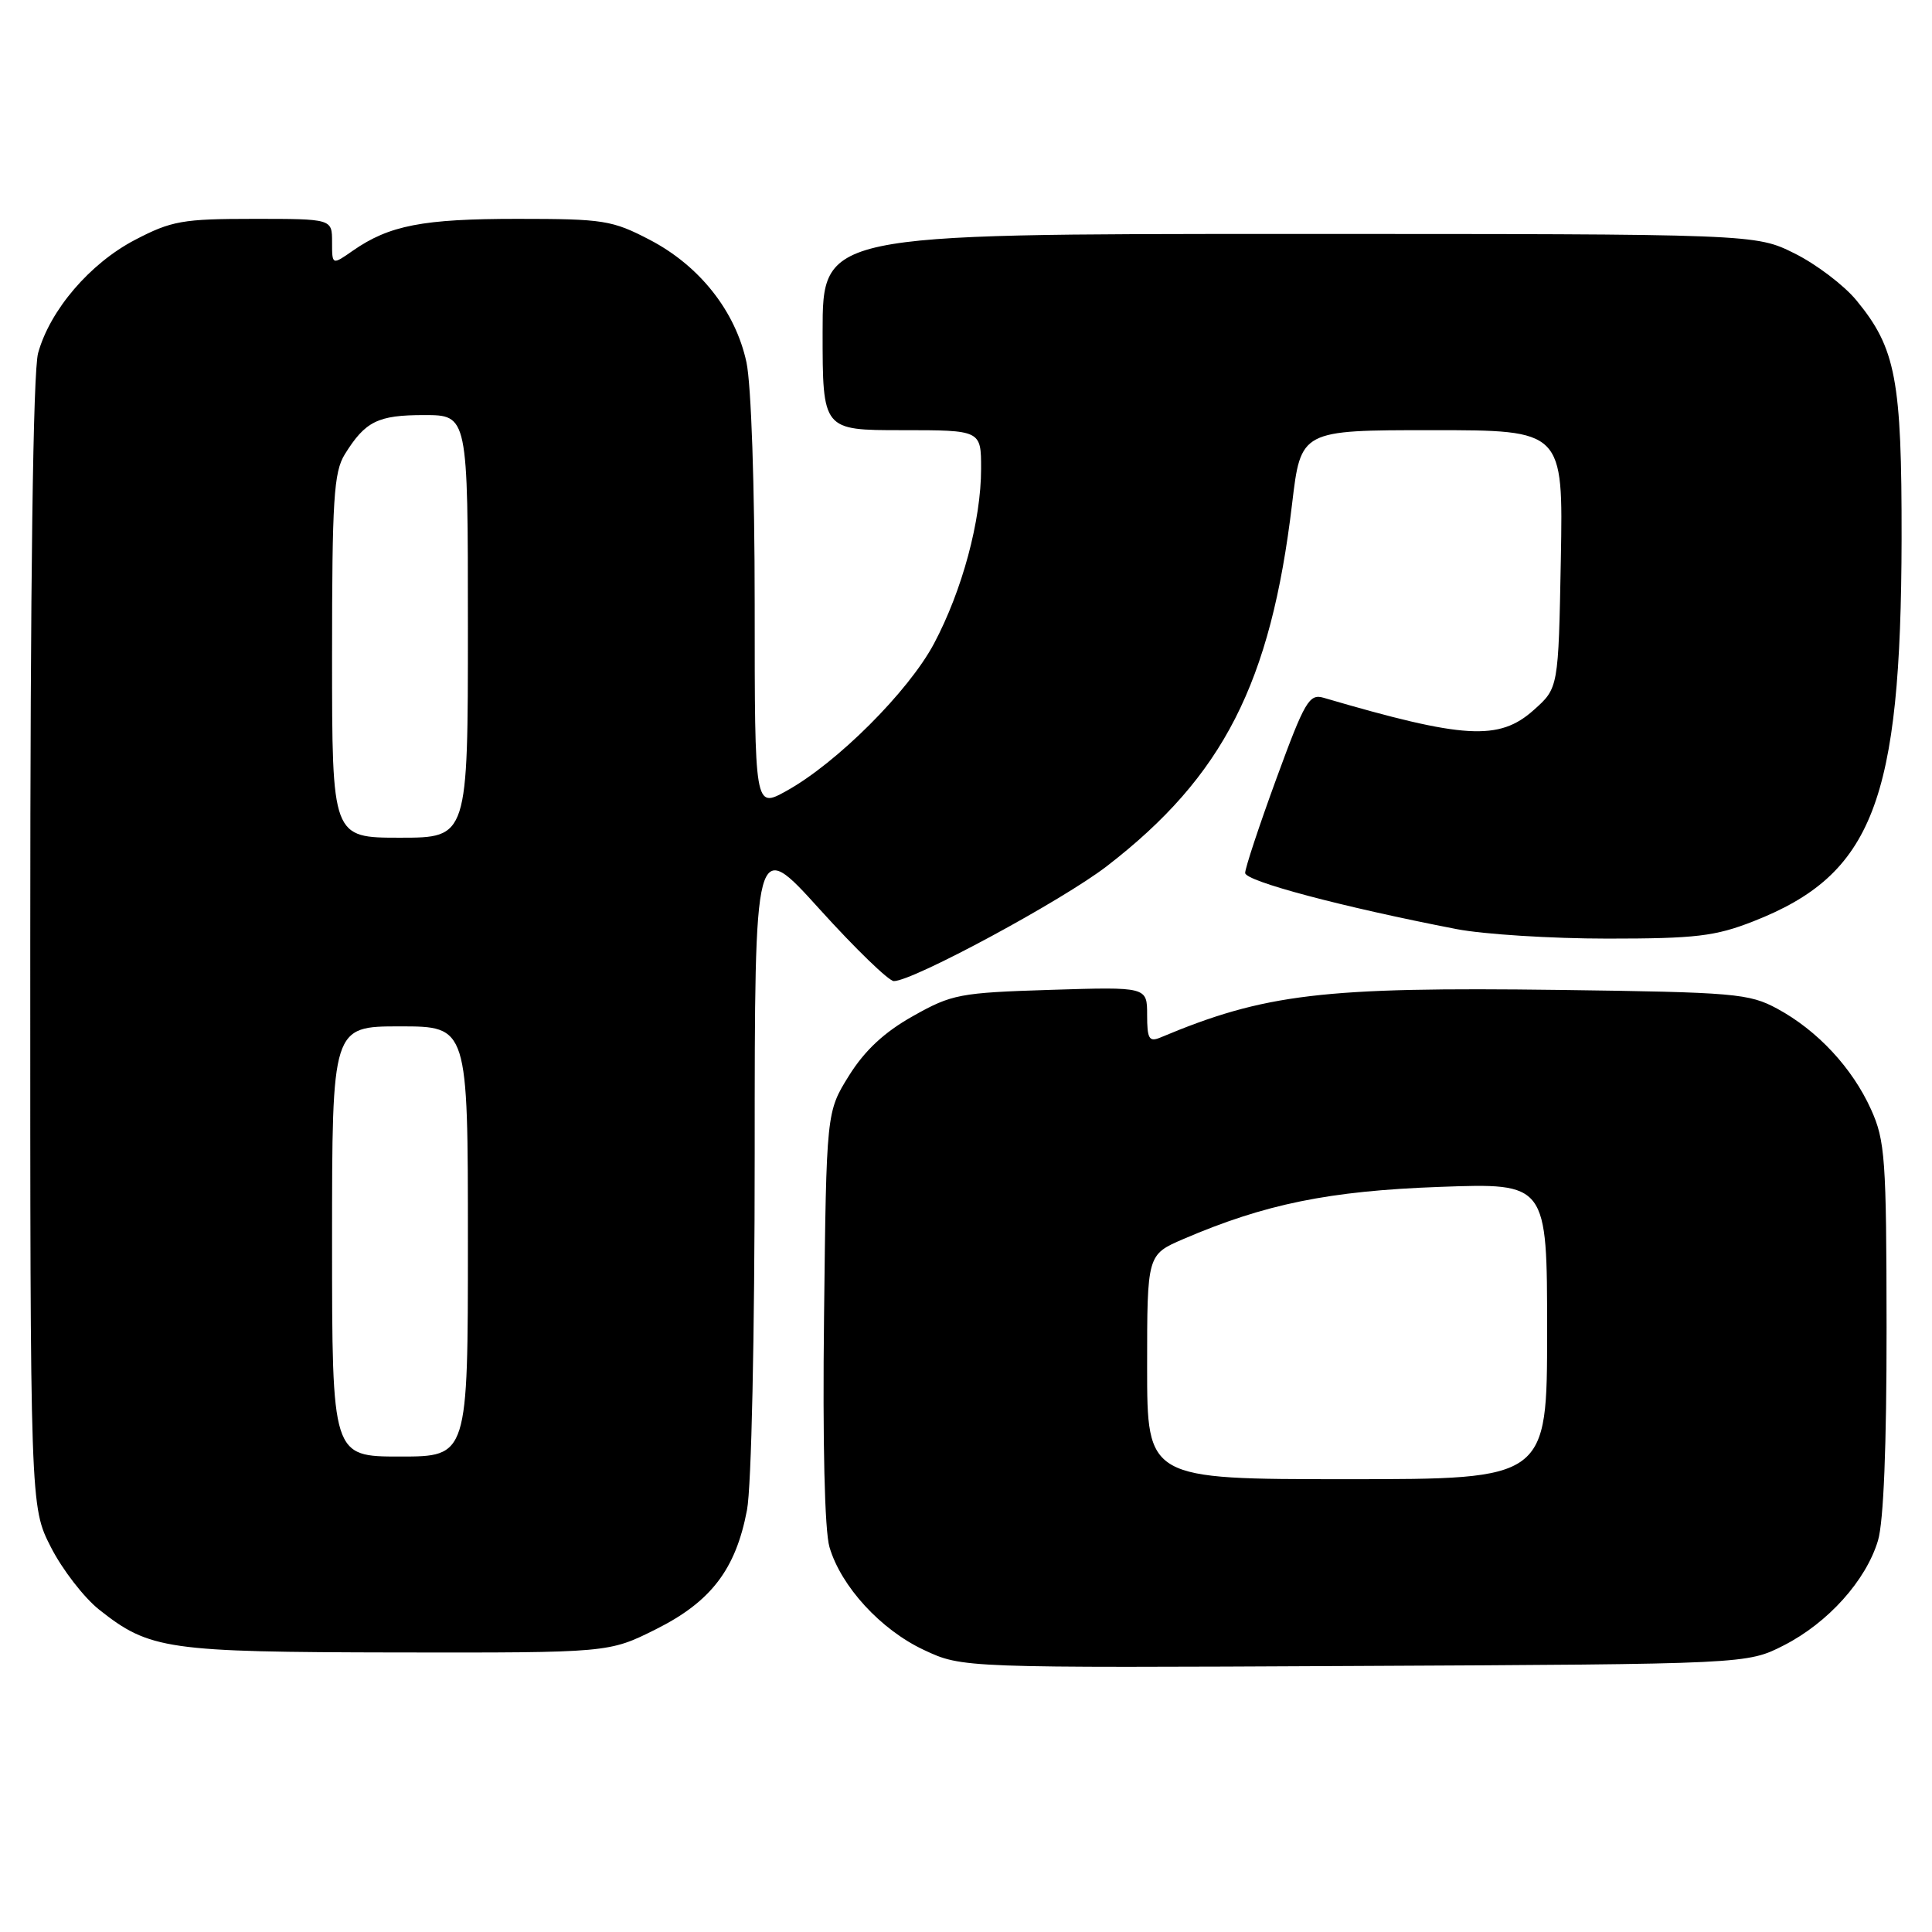 <?xml version="1.0" encoding="UTF-8" standalone="no"?>
<!DOCTYPE svg PUBLIC "-//W3C//DTD SVG 1.1//EN" "http://www.w3.org/Graphics/SVG/1.1/DTD/svg11.dtd" >
<svg xmlns="http://www.w3.org/2000/svg" xmlns:xlink="http://www.w3.org/1999/xlink" version="1.1" viewBox="0 0 256 256">
 <g >
 <path fill="currentColor"
d=" M 236.38 218.01 C 242.23 215.02 247.25 209.43 248.84 204.14 C 249.59 201.65 249.99 191.56 249.98 175.88 C 249.96 153.53 249.79 151.13 247.92 147.00 C 245.43 141.49 240.82 136.54 235.50 133.66 C 231.76 131.64 229.88 131.48 206.63 131.17 C 175.22 130.76 167.59 131.67 153.75 137.48 C 152.26 138.10 152.00 137.65 152.00 134.49 C 152.00 130.76 152.00 130.76 139.22 131.16 C 127.16 131.54 126.13 131.73 120.97 134.64 C 117.17 136.77 114.59 139.18 112.50 142.52 C 109.50 147.34 109.50 147.34 109.19 174.42 C 108.99 191.15 109.27 202.84 109.91 205.00 C 111.45 210.23 116.72 215.96 122.43 218.63 C 127.50 221.01 127.50 221.01 179.50 220.75 C 231.50 220.50 231.50 220.50 236.38 218.01 Z  M 86.90 215.89 C 94.21 212.24 97.49 207.95 98.98 200.09 C 99.57 196.99 100.00 177.05 100.00 152.85 C 100.00 110.96 100.00 110.96 108.61 120.48 C 113.35 125.72 117.77 130.00 118.44 130.00 C 120.98 130.00 140.79 119.31 146.69 114.75 C 162.08 102.87 168.38 90.53 171.21 66.75 C 172.37 57.00 172.37 57.00 189.75 57.00 C 207.13 57.00 207.13 57.00 206.82 74.08 C 206.50 91.17 206.50 91.17 203.23 94.08 C 198.64 98.19 194.01 97.92 175.39 92.46 C 173.48 91.90 172.89 92.90 169.13 103.17 C 166.85 109.40 164.99 115.02 164.99 115.67 C 165.00 116.76 177.82 120.17 193.00 123.11 C 196.57 123.80 205.57 124.37 213.00 124.37 C 224.69 124.37 227.28 124.06 232.33 122.08 C 248.15 115.88 251.90 106.19 251.97 71.43 C 252.00 50.30 251.22 46.14 245.97 39.78 C 244.34 37.80 240.66 35.01 237.81 33.59 C 232.61 31.00 232.61 31.00 170.80 31.00 C 109.00 31.00 109.00 31.00 109.00 44.00 C 109.00 57.00 109.00 57.00 119.50 57.00 C 130.00 57.00 130.00 57.00 130.00 62.11 C 130.00 68.96 127.50 78.24 123.76 85.28 C 120.39 91.62 110.86 101.13 104.19 104.81 C 100.00 107.13 100.00 107.13 100.00 80.11 C 100.00 64.36 99.54 50.98 98.91 48.01 C 97.46 41.25 92.72 35.24 86.12 31.79 C 81.11 29.18 79.99 29.00 68.54 29.00 C 56.01 29.00 51.58 29.86 46.75 33.22 C 44.00 35.14 44.00 35.14 44.00 32.07 C 44.00 29.00 44.00 29.00 33.61 29.00 C 24.19 29.00 22.73 29.26 17.88 31.79 C 11.91 34.91 6.63 41.08 5.05 46.78 C 4.38 49.19 4.01 76.79 4.01 125.07 C 4.00 199.64 4.00 199.64 6.75 205.02 C 8.26 207.98 11.13 211.69 13.13 213.28 C 19.83 218.59 22.07 218.91 52.59 218.96 C 80.68 219.00 80.68 219.00 86.90 215.89 Z  M 152.00 181.12 C 152.00 166.25 152.00 166.25 156.80 164.18 C 167.60 159.54 176.10 157.80 190.75 157.27 C 205.00 156.75 205.00 156.75 205.00 176.37 C 205.00 196.00 205.00 196.00 178.50 196.00 C 152.00 196.00 152.00 196.00 152.00 181.12 Z  M 44.00 164.50 C 44.00 136.00 44.00 136.00 53.00 136.00 C 62.00 136.00 62.00 136.00 62.00 164.50 C 62.00 193.00 62.00 193.00 53.00 193.00 C 44.00 193.00 44.00 193.00 44.00 164.50 Z  M 44.00 86.96 C 44.00 66.20 44.23 62.56 45.68 60.21 C 48.40 55.82 50.06 55.00 56.19 55.00 C 62.00 55.00 62.00 55.00 62.00 83.00 C 62.00 111.00 62.00 111.00 53.00 111.00 C 44.00 111.00 44.00 111.00 44.00 86.96 Z "/>
</g>
</svg>
